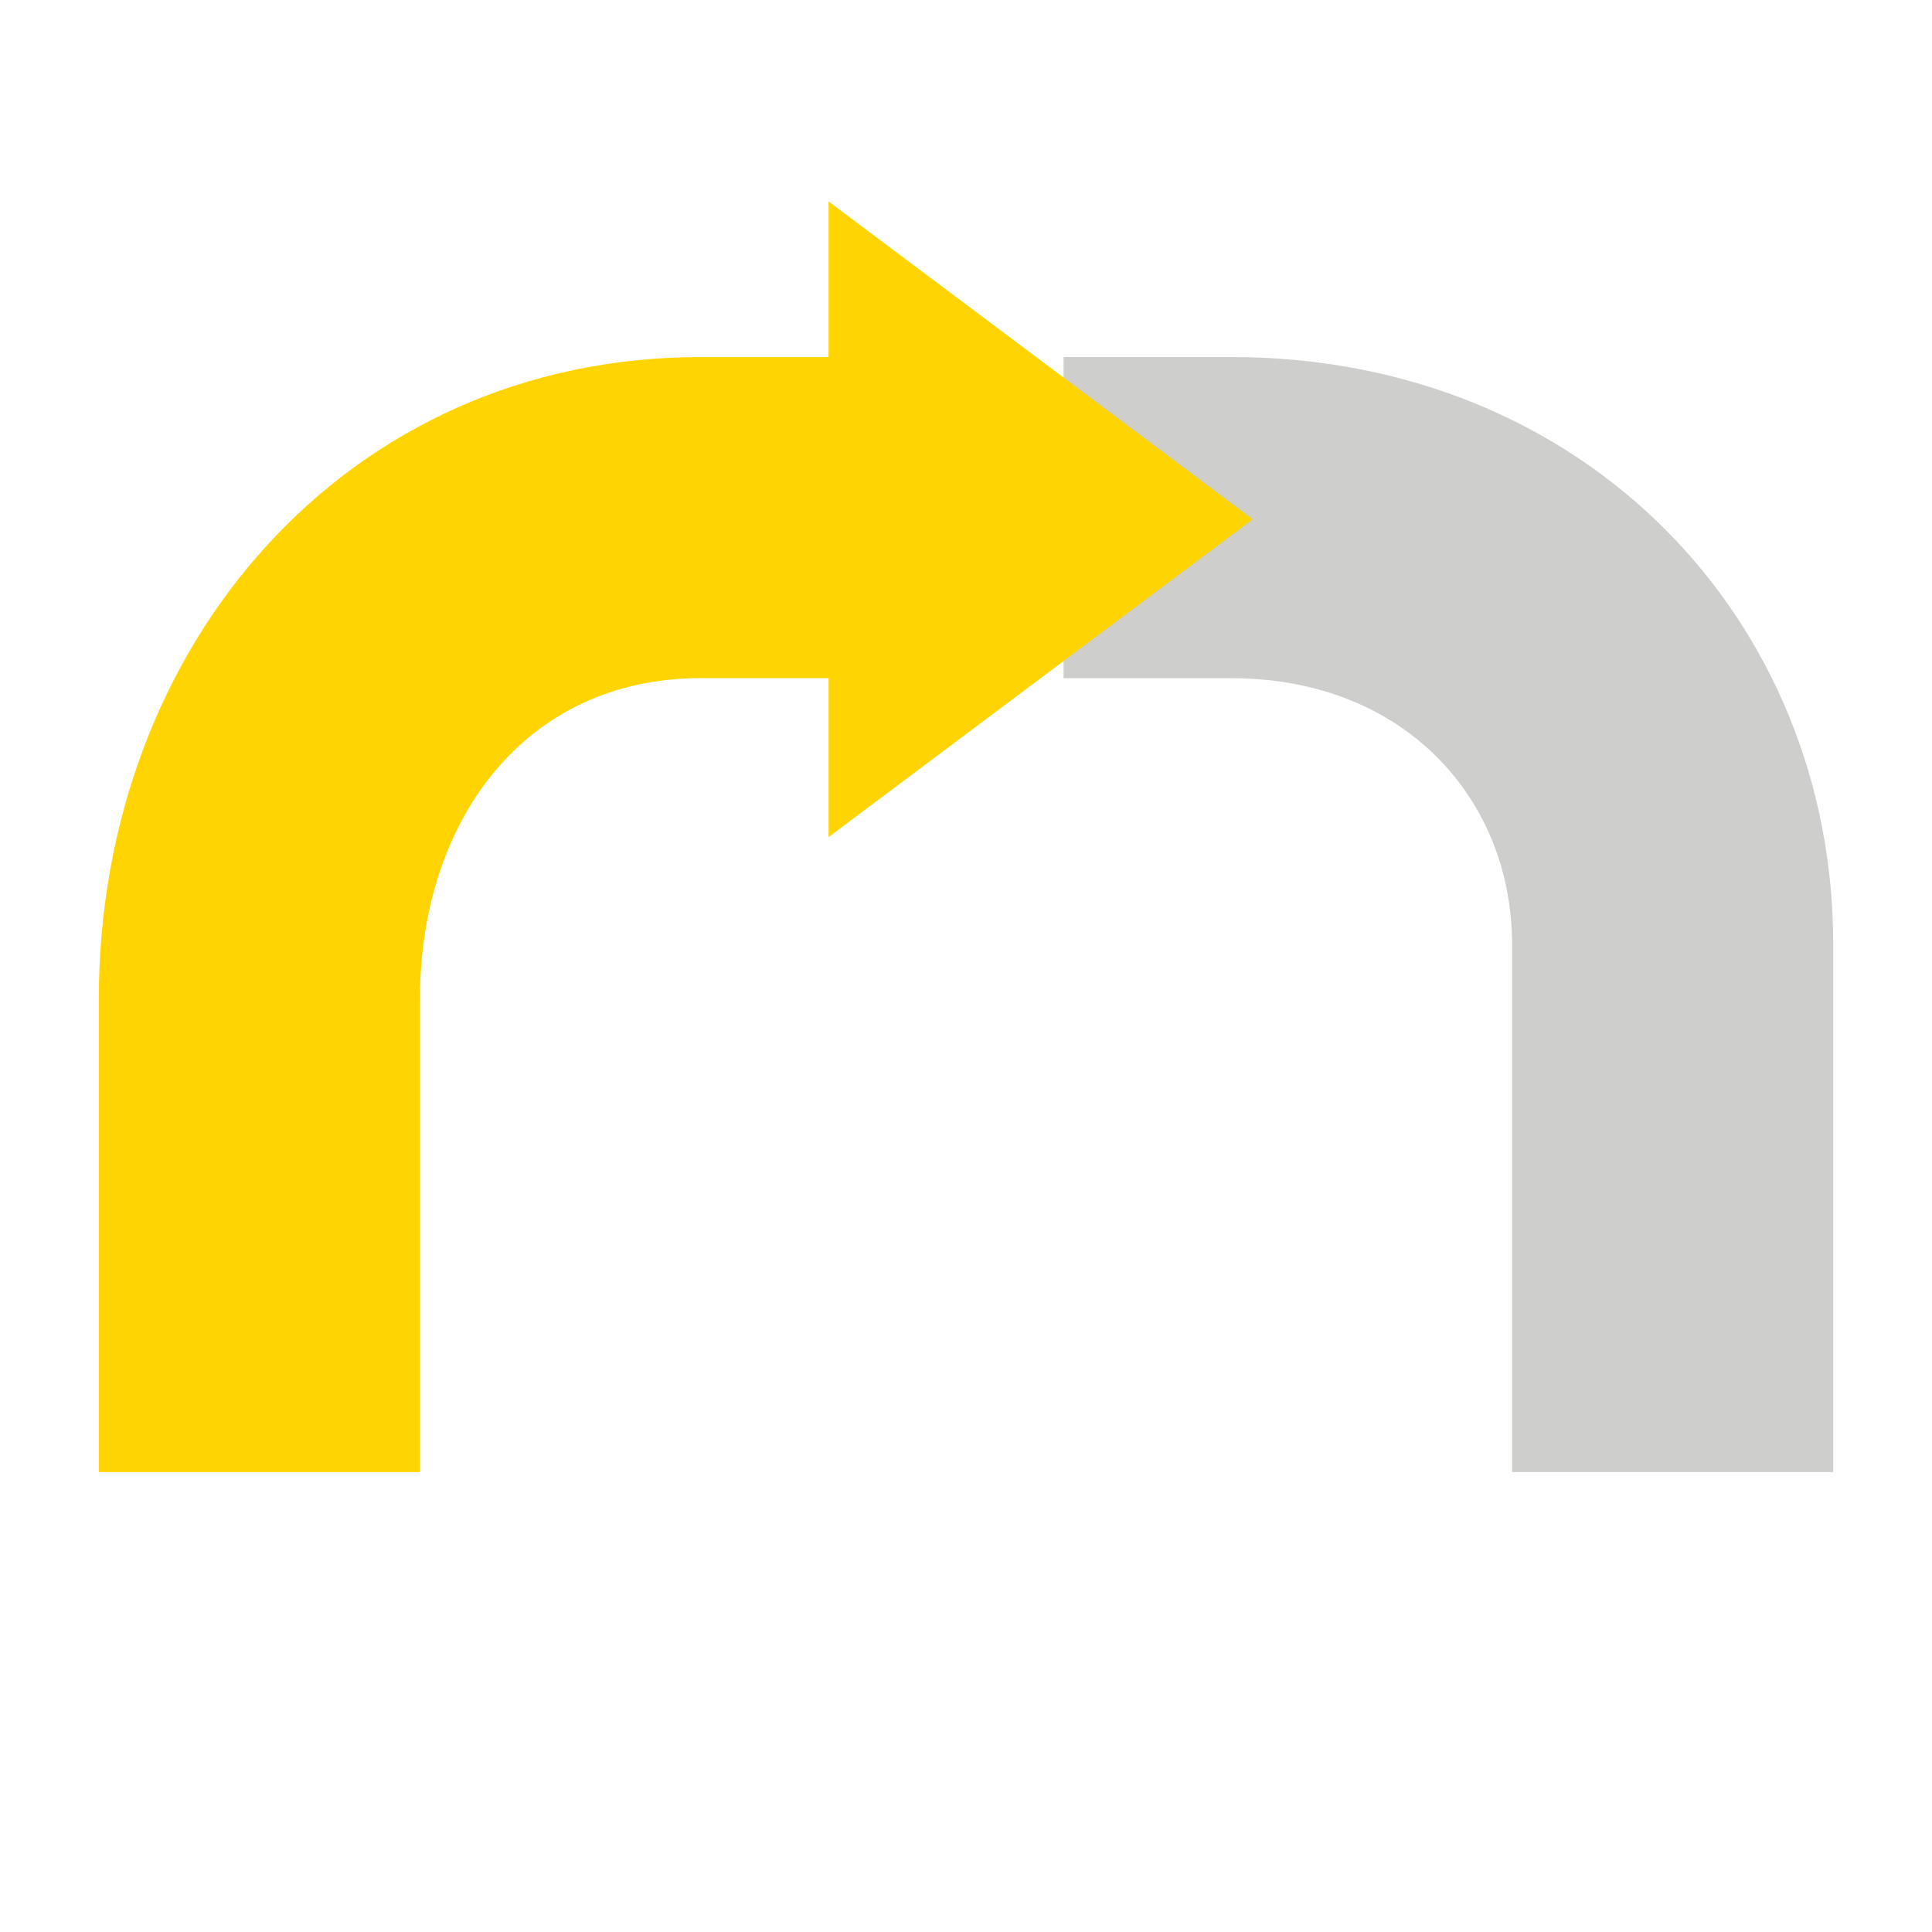 <?xml version="1.0" encoding="utf-8"?>
<!-- Generator: Adobe Illustrator 15.0.0, SVG Export Plug-In . SVG Version: 6.00 Build 0)  -->
<!DOCTYPE svg PUBLIC "-//W3C//DTD SVG 1.1//EN" "http://www.w3.org/Graphics/SVG/1.1/DTD/svg11.dtd">
<svg version="1.1" id="Layer_1" xmlns="http://www.w3.org/2000/svg" xmlns:xlink="http://www.w3.org/1999/xlink" x="0px" y="0px"
	 width="48px" height="48px" viewBox="0 0 48 48" enable-background="new 0 0 48 48" xml:space="preserve">
<path fill="#CECECC" d="M30.592,8.871h-4.168v7.979h4.168c4.323,0,6.975,3.025,6.975,6.609v13.114h7.979V23.459
	C45.545,15.416,39.389,8.871,30.592,8.871z"/>
<path fill="#FFD400" d="M31.125,12.902l-10.54-7.897v3.866h-3.176c-8.798,0-14.954,7.158-14.954,15.954v11.748h7.978V24.825
	c0-4.397,2.578-7.977,6.977-7.977h3.176v3.949L31.125,12.902z"/>
</svg>
